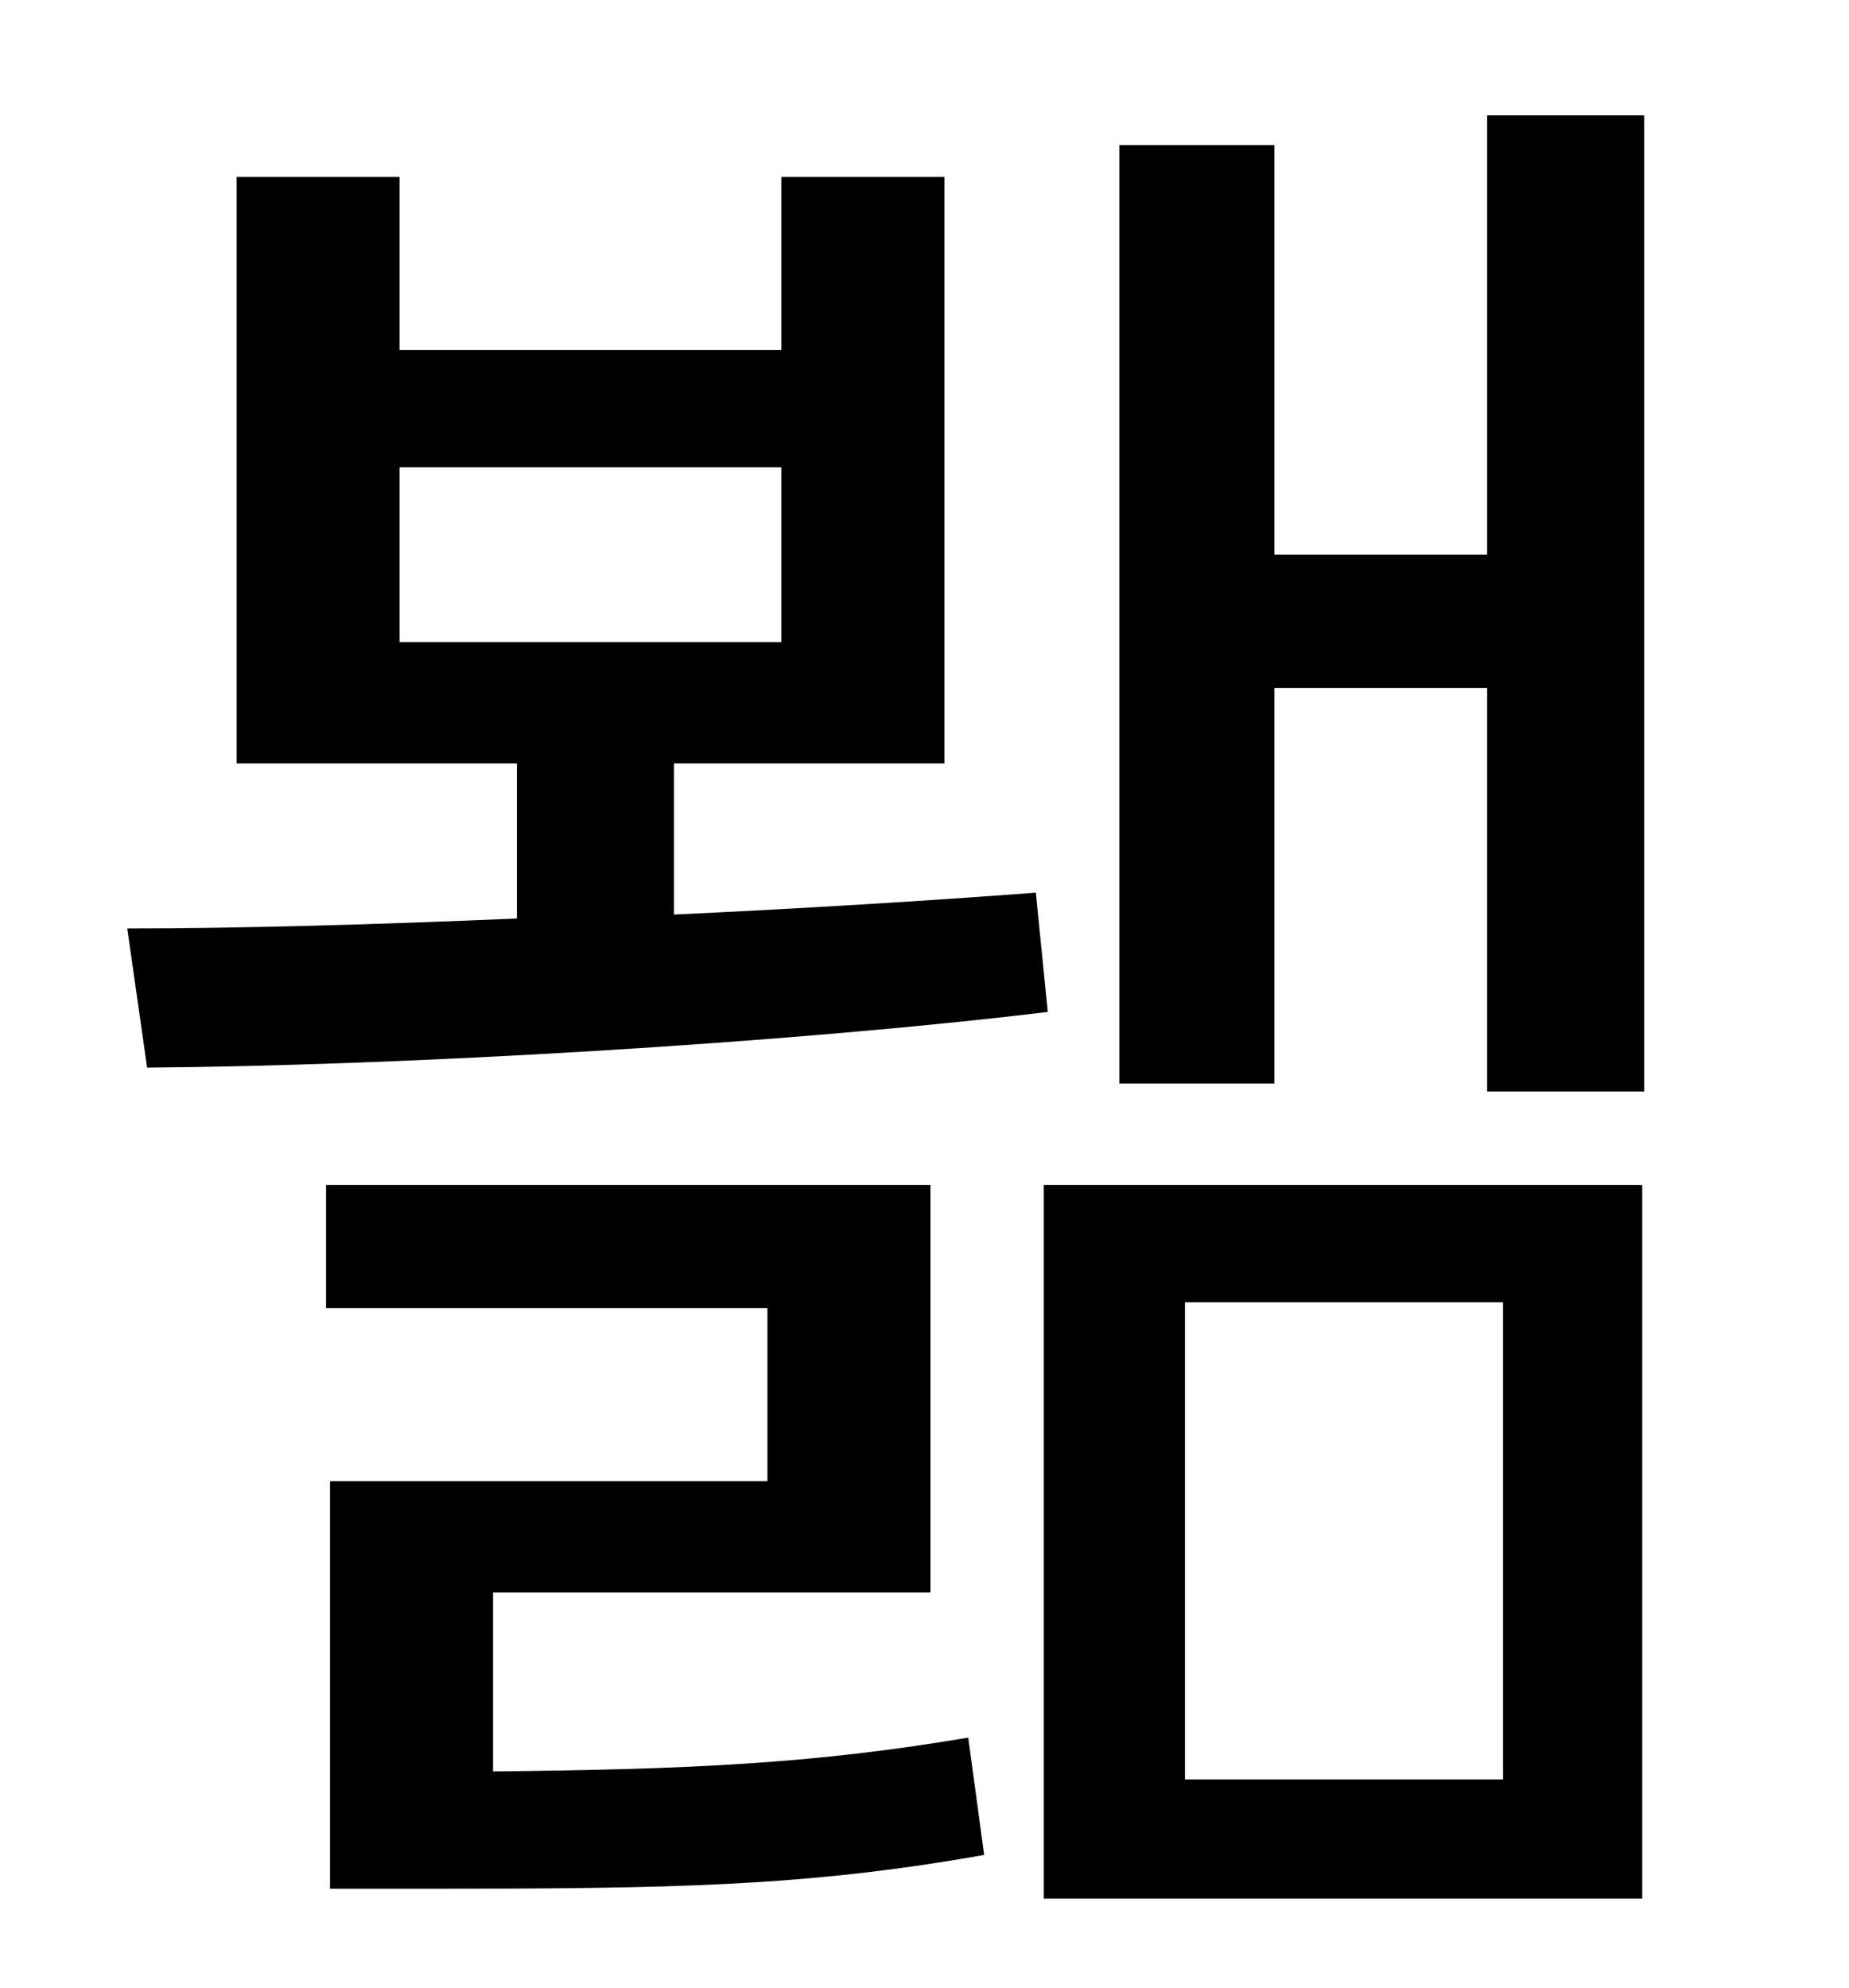 <?xml version="1.0" standalone="no"?>
<!DOCTYPE svg PUBLIC "-//W3C//DTD SVG 1.1//EN" "http://www.w3.org/Graphics/SVG/1.1/DTD/svg11.dtd" >
<svg xmlns="http://www.w3.org/2000/svg" xmlns:xlink="http://www.w3.org/1999/xlink" version="1.1" viewBox="-10 0 930 1000">
   <path fill="currentColor"
d="M191 235v88h192v-88h-192zM511 449l6 60c-133 16 -324 27 -453 28l-10 -70c57 0 126 -2 196 -5v-78h-141v-295h82v87h192v-87h82v295h-136v76c65 -3 129 -7 182 -11zM238 801v90c100 -1 162 -4 239 -17l8 59c-90 16 -158 17 -280 17h-49v-205h220v-87h-222v-62h304v205
h-220zM586 655v240h160v-240h-160zM515 955v-359h301v359h-301zM738 58h79v491h-79v-203h-107v199h-78v-472h78v206h107v-221z" />
</svg>
